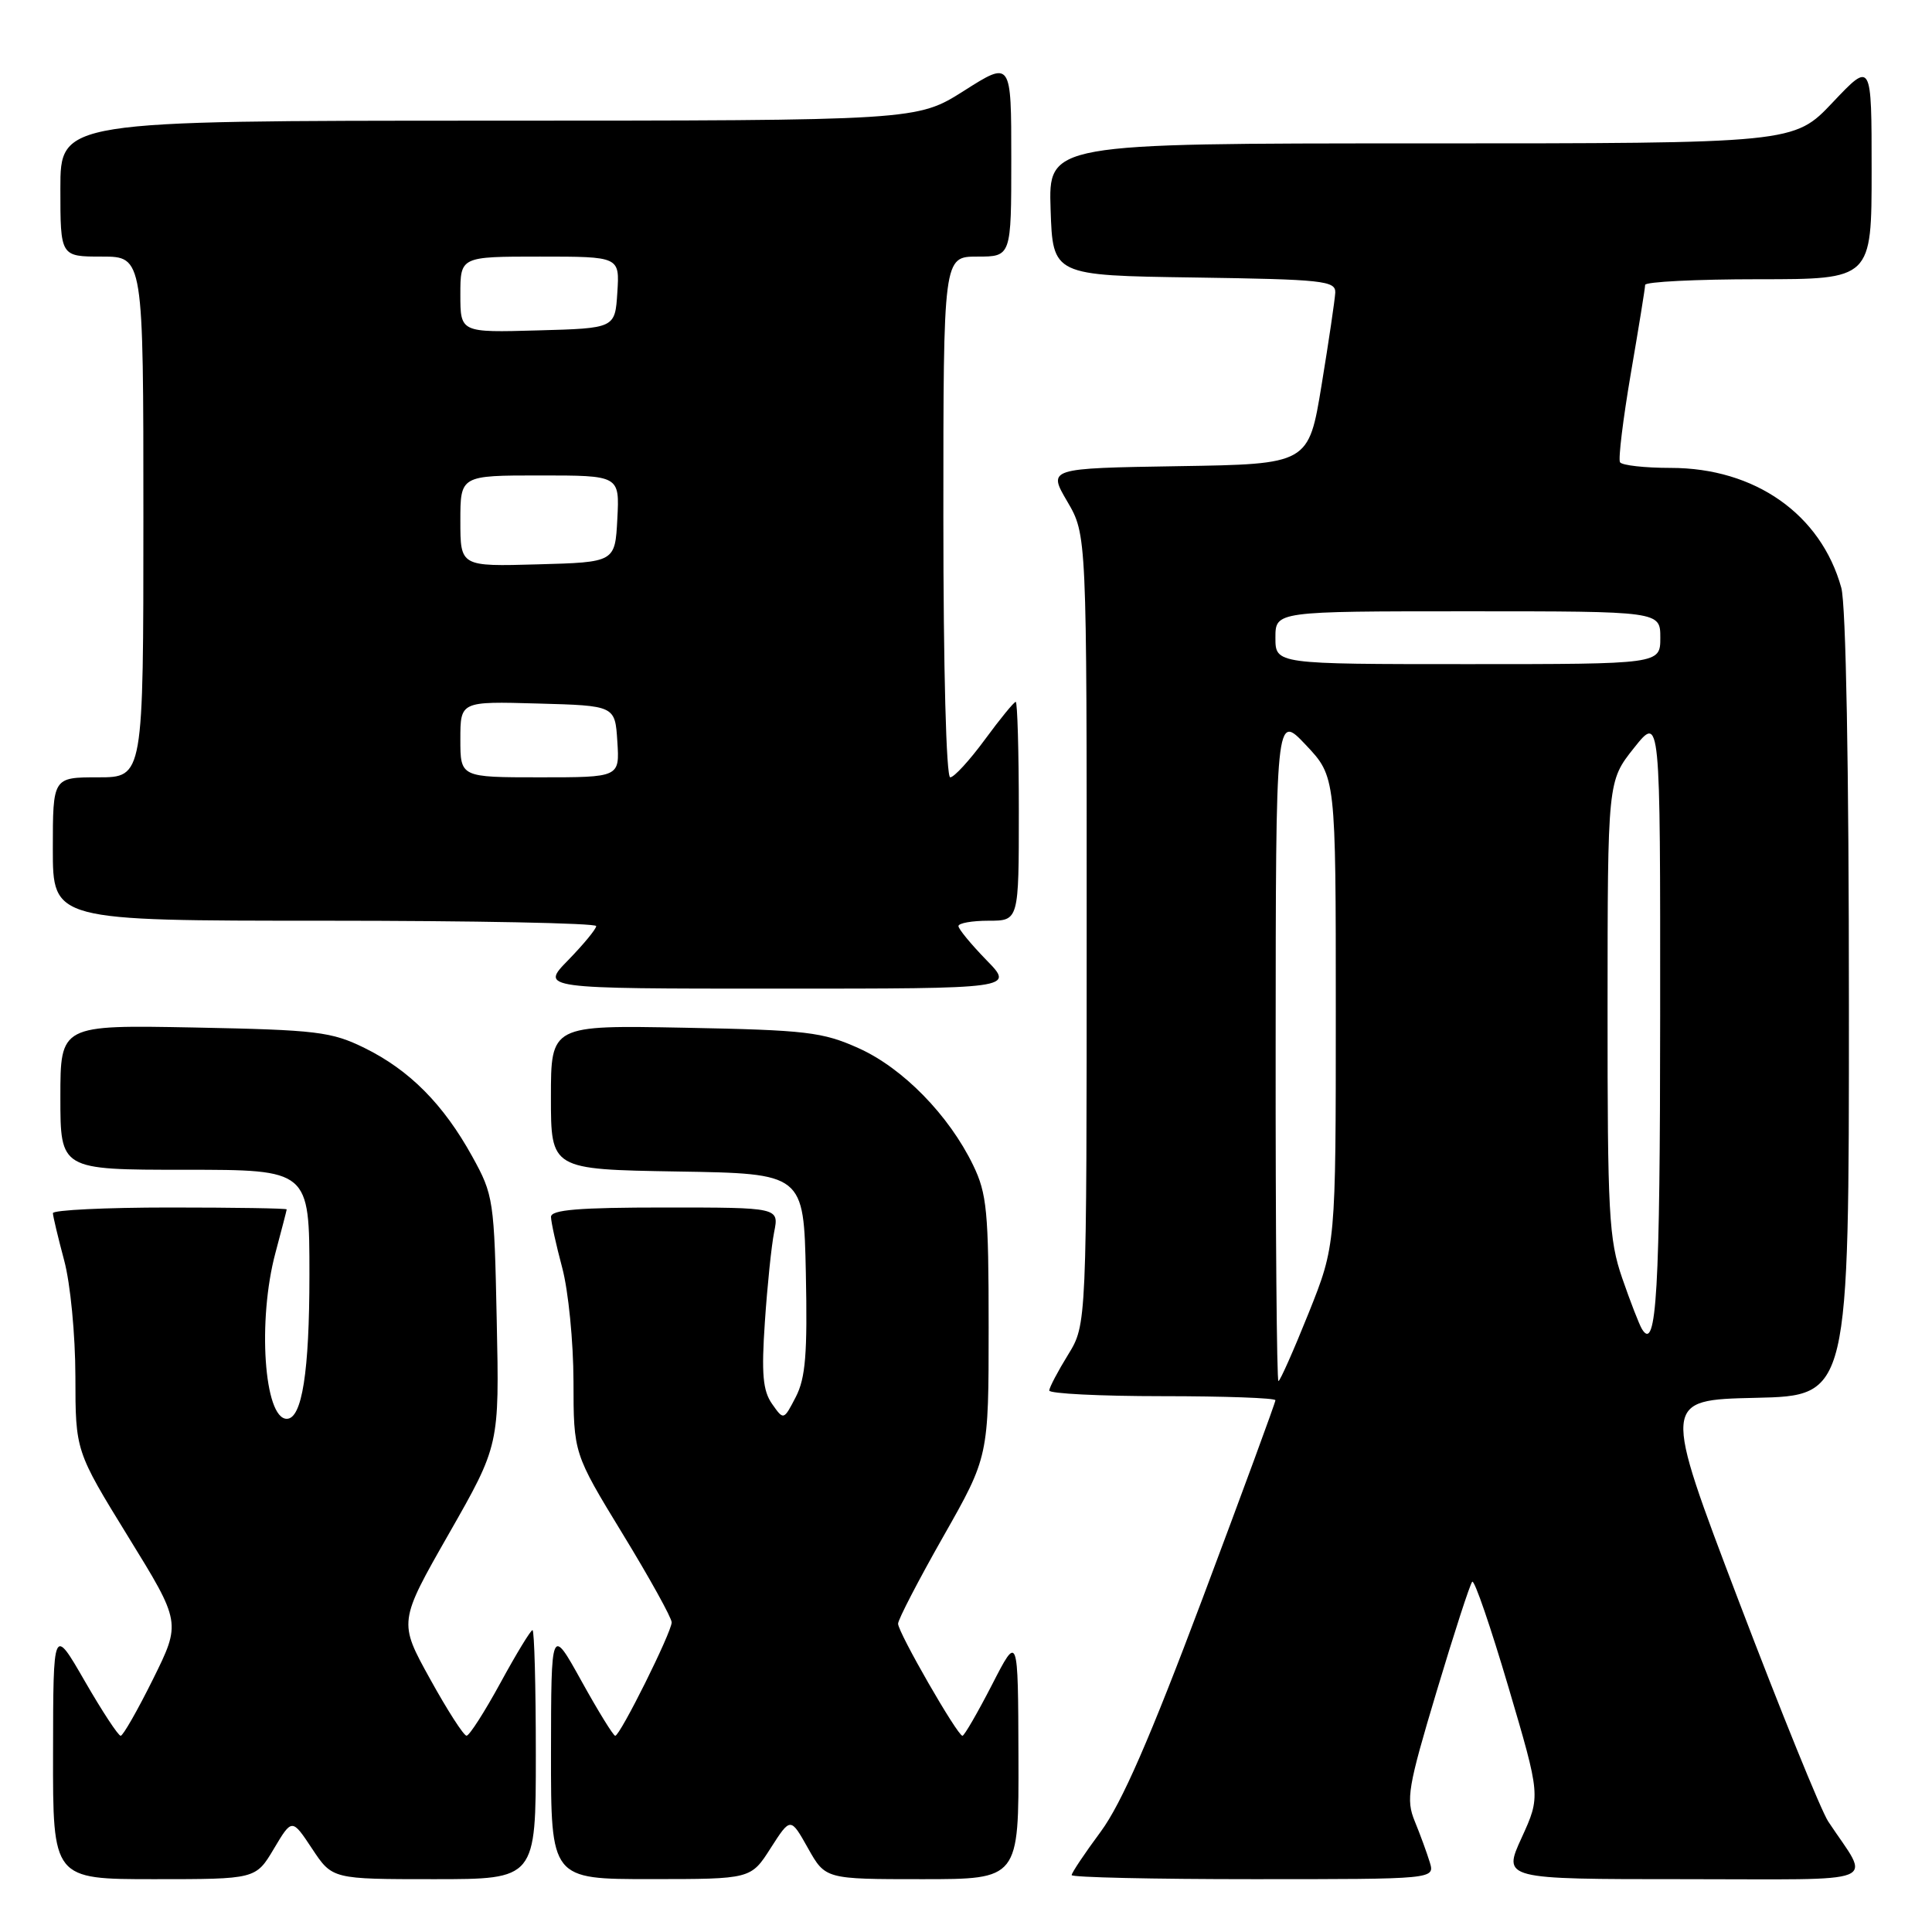 <?xml version="1.0" encoding="UTF-8" standalone="no"?>
<!DOCTYPE svg PUBLIC "-//W3C//DTD SVG 1.1//EN" "http://www.w3.org/Graphics/SVG/1.1/DTD/svg11.dtd" >
<svg xmlns="http://www.w3.org/2000/svg" xmlns:xlink="http://www.w3.org/1999/xlink" version="1.1" viewBox="0 0 256 256">
 <g >
 <path fill="currentColor"
d=" M 36.29 244.97 C 38.69 240.94 38.69 240.94 41.36 244.97 C 44.03 249.00 44.03 249.00 57.51 249.00 C 71.00 249.00 71.00 249.00 71.00 232.50 C 71.00 223.43 70.80 216.00 70.56 216.00 C 70.32 216.00 68.40 219.15 66.31 222.99 C 64.21 226.84 62.19 229.99 61.82 229.99 C 61.45 230.00 59.27 226.61 56.98 222.46 C 52.81 214.92 52.81 214.92 59.49 203.21 C 66.17 191.50 66.17 191.50 65.82 175.00 C 65.49 158.96 65.40 158.35 62.57 153.23 C 58.76 146.33 54.27 141.80 48.32 138.87 C 43.90 136.70 42.02 136.47 25.75 136.15 C 8.00 135.81 8.00 135.81 8.00 145.40 C 8.00 155.00 8.00 155.00 24.50 155.00 C 41.00 155.00 41.00 155.00 41.00 168.95 C 41.00 181.77 40.02 188.00 38.00 188.00 C 34.99 188.00 34.10 174.93 36.50 166.00 C 37.31 162.97 37.98 160.39 37.99 160.25 C 37.99 160.11 31.03 160.00 22.50 160.00 C 13.97 160.00 7.01 160.34 7.01 160.75 C 7.02 161.16 7.69 163.97 8.50 167.00 C 9.33 170.07 9.98 176.86 9.99 182.39 C 10.00 192.27 10.00 192.27 16.99 203.63 C 23.99 214.99 23.99 214.99 20.28 222.49 C 18.23 226.62 16.30 230.00 15.99 230.00 C 15.67 230.00 13.53 226.74 11.23 222.75 C 7.05 215.50 7.05 215.50 7.03 232.25 C 7.00 249.00 7.00 249.00 20.44 249.00 C 33.89 249.00 33.89 249.00 36.29 244.97 Z  M 102.12 244.88 C 104.75 240.78 104.75 240.78 107.06 244.89 C 109.37 249.00 109.37 249.00 122.18 249.00 C 135.00 249.00 135.00 249.00 134.95 232.75 C 134.90 216.50 134.90 216.50 131.44 223.25 C 129.53 226.96 127.77 230.00 127.53 230.00 C 126.87 230.00 119.00 216.31 119.00 215.15 C 119.00 214.60 121.70 209.39 125.00 203.58 C 131.00 193.01 131.00 193.01 131.00 175.82 C 131.00 160.54 130.77 158.16 128.95 154.40 C 125.74 147.77 119.64 141.53 113.79 138.90 C 108.99 136.74 106.87 136.49 90.75 136.18 C 73.00 135.84 73.00 135.84 73.00 145.39 C 73.00 154.95 73.00 154.95 89.75 155.23 C 106.50 155.50 106.50 155.50 106.78 168.74 C 107.00 179.36 106.74 182.60 105.45 185.10 C 103.84 188.21 103.84 188.21 102.30 186.02 C 101.08 184.28 100.88 182.04 101.35 175.16 C 101.67 170.40 102.22 165.04 102.58 163.25 C 103.23 160.00 103.23 160.00 88.11 160.00 C 76.68 160.00 73.00 160.30 73.01 161.25 C 73.02 161.94 73.69 164.97 74.50 168.00 C 75.31 171.03 75.98 177.79 75.99 183.04 C 76.00 192.58 76.00 192.58 82.50 203.24 C 86.08 209.10 89.00 214.38 89.00 214.97 C 89.00 216.27 82.17 230.00 81.52 230.00 C 81.27 230.00 79.26 226.74 77.05 222.75 C 73.03 215.50 73.03 215.50 73.01 232.25 C 73.00 249.00 73.00 249.00 86.25 248.99 C 99.50 248.99 99.50 248.99 102.12 244.88 Z  M 189.45 246.75 C 189.07 245.51 188.18 243.07 187.46 241.32 C 186.28 238.43 186.54 236.86 190.36 224.12 C 192.67 216.42 194.79 209.87 195.08 209.59 C 195.37 209.30 197.52 215.58 199.87 223.53 C 204.14 238.00 204.14 238.00 201.63 243.50 C 199.11 249.00 199.11 249.00 223.17 249.00 C 250.08 249.00 247.89 249.88 242.25 241.36 C 241.29 239.90 235.95 226.74 230.38 212.11 C 220.26 185.50 220.26 185.50 232.63 185.22 C 245.00 184.94 245.00 184.94 244.99 133.22 C 244.99 101.66 244.60 80.09 243.98 77.88 C 241.28 68.14 232.54 62.00 221.38 62.00 C 217.94 62.00 214.91 61.66 214.66 61.25 C 214.41 60.84 215.06 55.55 216.09 49.50 C 217.13 43.45 217.99 38.16 217.99 37.75 C 218.00 37.34 224.75 37.00 233.00 37.00 C 248.00 37.00 248.00 37.00 248.00 22.56 C 248.00 8.12 248.00 8.12 242.85 13.56 C 237.71 19.00 237.71 19.00 188.32 19.00 C 138.92 19.00 138.92 19.00 139.21 27.75 C 139.50 36.50 139.50 36.50 158.25 36.77 C 175.28 37.02 176.99 37.20 176.93 38.77 C 176.88 39.72 176.07 45.22 175.12 51.00 C 173.40 61.50 173.40 61.50 156.12 61.77 C 138.84 62.05 138.84 62.05 141.42 66.45 C 144.00 70.86 144.00 70.86 143.99 123.18 C 143.99 175.50 143.99 175.50 141.53 179.50 C 140.17 181.70 139.05 183.84 139.03 184.25 C 139.01 184.66 145.75 185.00 154.00 185.00 C 162.25 185.00 169.00 185.24 169.00 185.54 C 169.00 185.84 164.66 197.65 159.35 211.79 C 152.35 230.41 148.63 238.94 145.85 242.71 C 143.73 245.57 142.00 248.16 142.00 248.46 C 142.00 248.76 152.83 249.00 166.07 249.00 C 190.13 249.00 190.13 249.00 189.45 246.75 Z  M 130.70 127.21 C 128.67 125.12 127.00 123.10 127.00 122.71 C 127.00 122.32 128.80 122.00 131.00 122.00 C 135.00 122.00 135.00 122.00 135.00 107.50 C 135.00 99.53 134.81 93.00 134.59 93.00 C 134.36 93.00 132.52 95.25 130.50 98.00 C 128.48 100.75 126.42 103.00 125.91 103.00 C 125.38 103.00 125.00 88.69 125.00 68.50 C 125.00 34.00 125.00 34.00 129.50 34.00 C 134.00 34.00 134.00 34.00 134.00 21.03 C 134.00 8.05 134.00 8.05 127.75 12.02 C 121.50 15.98 121.50 15.98 64.75 15.99 C 8.00 16.00 8.00 16.00 8.00 25.00 C 8.00 34.00 8.00 34.00 13.50 34.00 C 19.00 34.00 19.00 34.00 19.00 68.50 C 19.00 103.00 19.00 103.00 13.00 103.00 C 7.00 103.00 7.00 103.00 7.00 112.50 C 7.00 122.00 7.00 122.00 43.00 122.00 C 62.80 122.00 79.00 122.32 79.00 122.71 C 79.00 123.10 77.33 125.12 75.30 127.21 C 71.59 131.00 71.59 131.00 103.00 131.00 C 134.41 131.00 134.41 131.00 130.70 127.21 Z  M 169.03 138.75 C 169.05 94.50 169.05 94.50 173.03 98.71 C 177.00 102.92 177.00 102.92 177.00 133.95 C 177.00 164.99 177.00 164.99 173.40 173.99 C 171.41 178.95 169.61 183.00 169.40 183.00 C 169.18 183.00 169.01 163.09 169.03 138.75 Z  M 217.58 176.13 C 217.21 175.53 216.03 172.48 214.95 169.36 C 213.18 164.22 213.00 160.85 213.01 133.59 C 213.02 103.50 213.02 103.50 216.51 99.11 C 220.00 94.72 220.00 94.72 219.98 134.61 C 219.97 171.14 219.50 179.24 217.58 176.13 Z  M 169.00 84.50 C 169.00 81.00 169.00 81.00 194.50 81.00 C 220.00 81.00 220.00 81.00 220.00 84.50 C 220.00 88.00 220.00 88.00 194.50 88.00 C 169.00 88.00 169.00 88.00 169.00 84.50 Z  M 61.00 97.97 C 61.00 92.93 61.00 92.93 71.25 93.22 C 81.50 93.50 81.50 93.50 81.80 98.25 C 82.11 103.00 82.11 103.00 71.55 103.00 C 61.00 103.00 61.00 103.00 61.00 97.97 Z  M 61.00 69.03 C 61.00 63.00 61.00 63.00 71.55 63.00 C 82.10 63.00 82.10 63.00 81.80 68.75 C 81.50 74.50 81.50 74.50 71.25 74.78 C 61.00 75.07 61.00 75.07 61.00 69.03 Z  M 61.00 39.03 C 61.00 34.00 61.00 34.00 71.55 34.00 C 82.11 34.00 82.11 34.00 81.80 38.75 C 81.50 43.50 81.50 43.50 71.25 43.78 C 61.00 44.07 61.00 44.07 61.00 39.03 Z "/>
</g>
</svg>